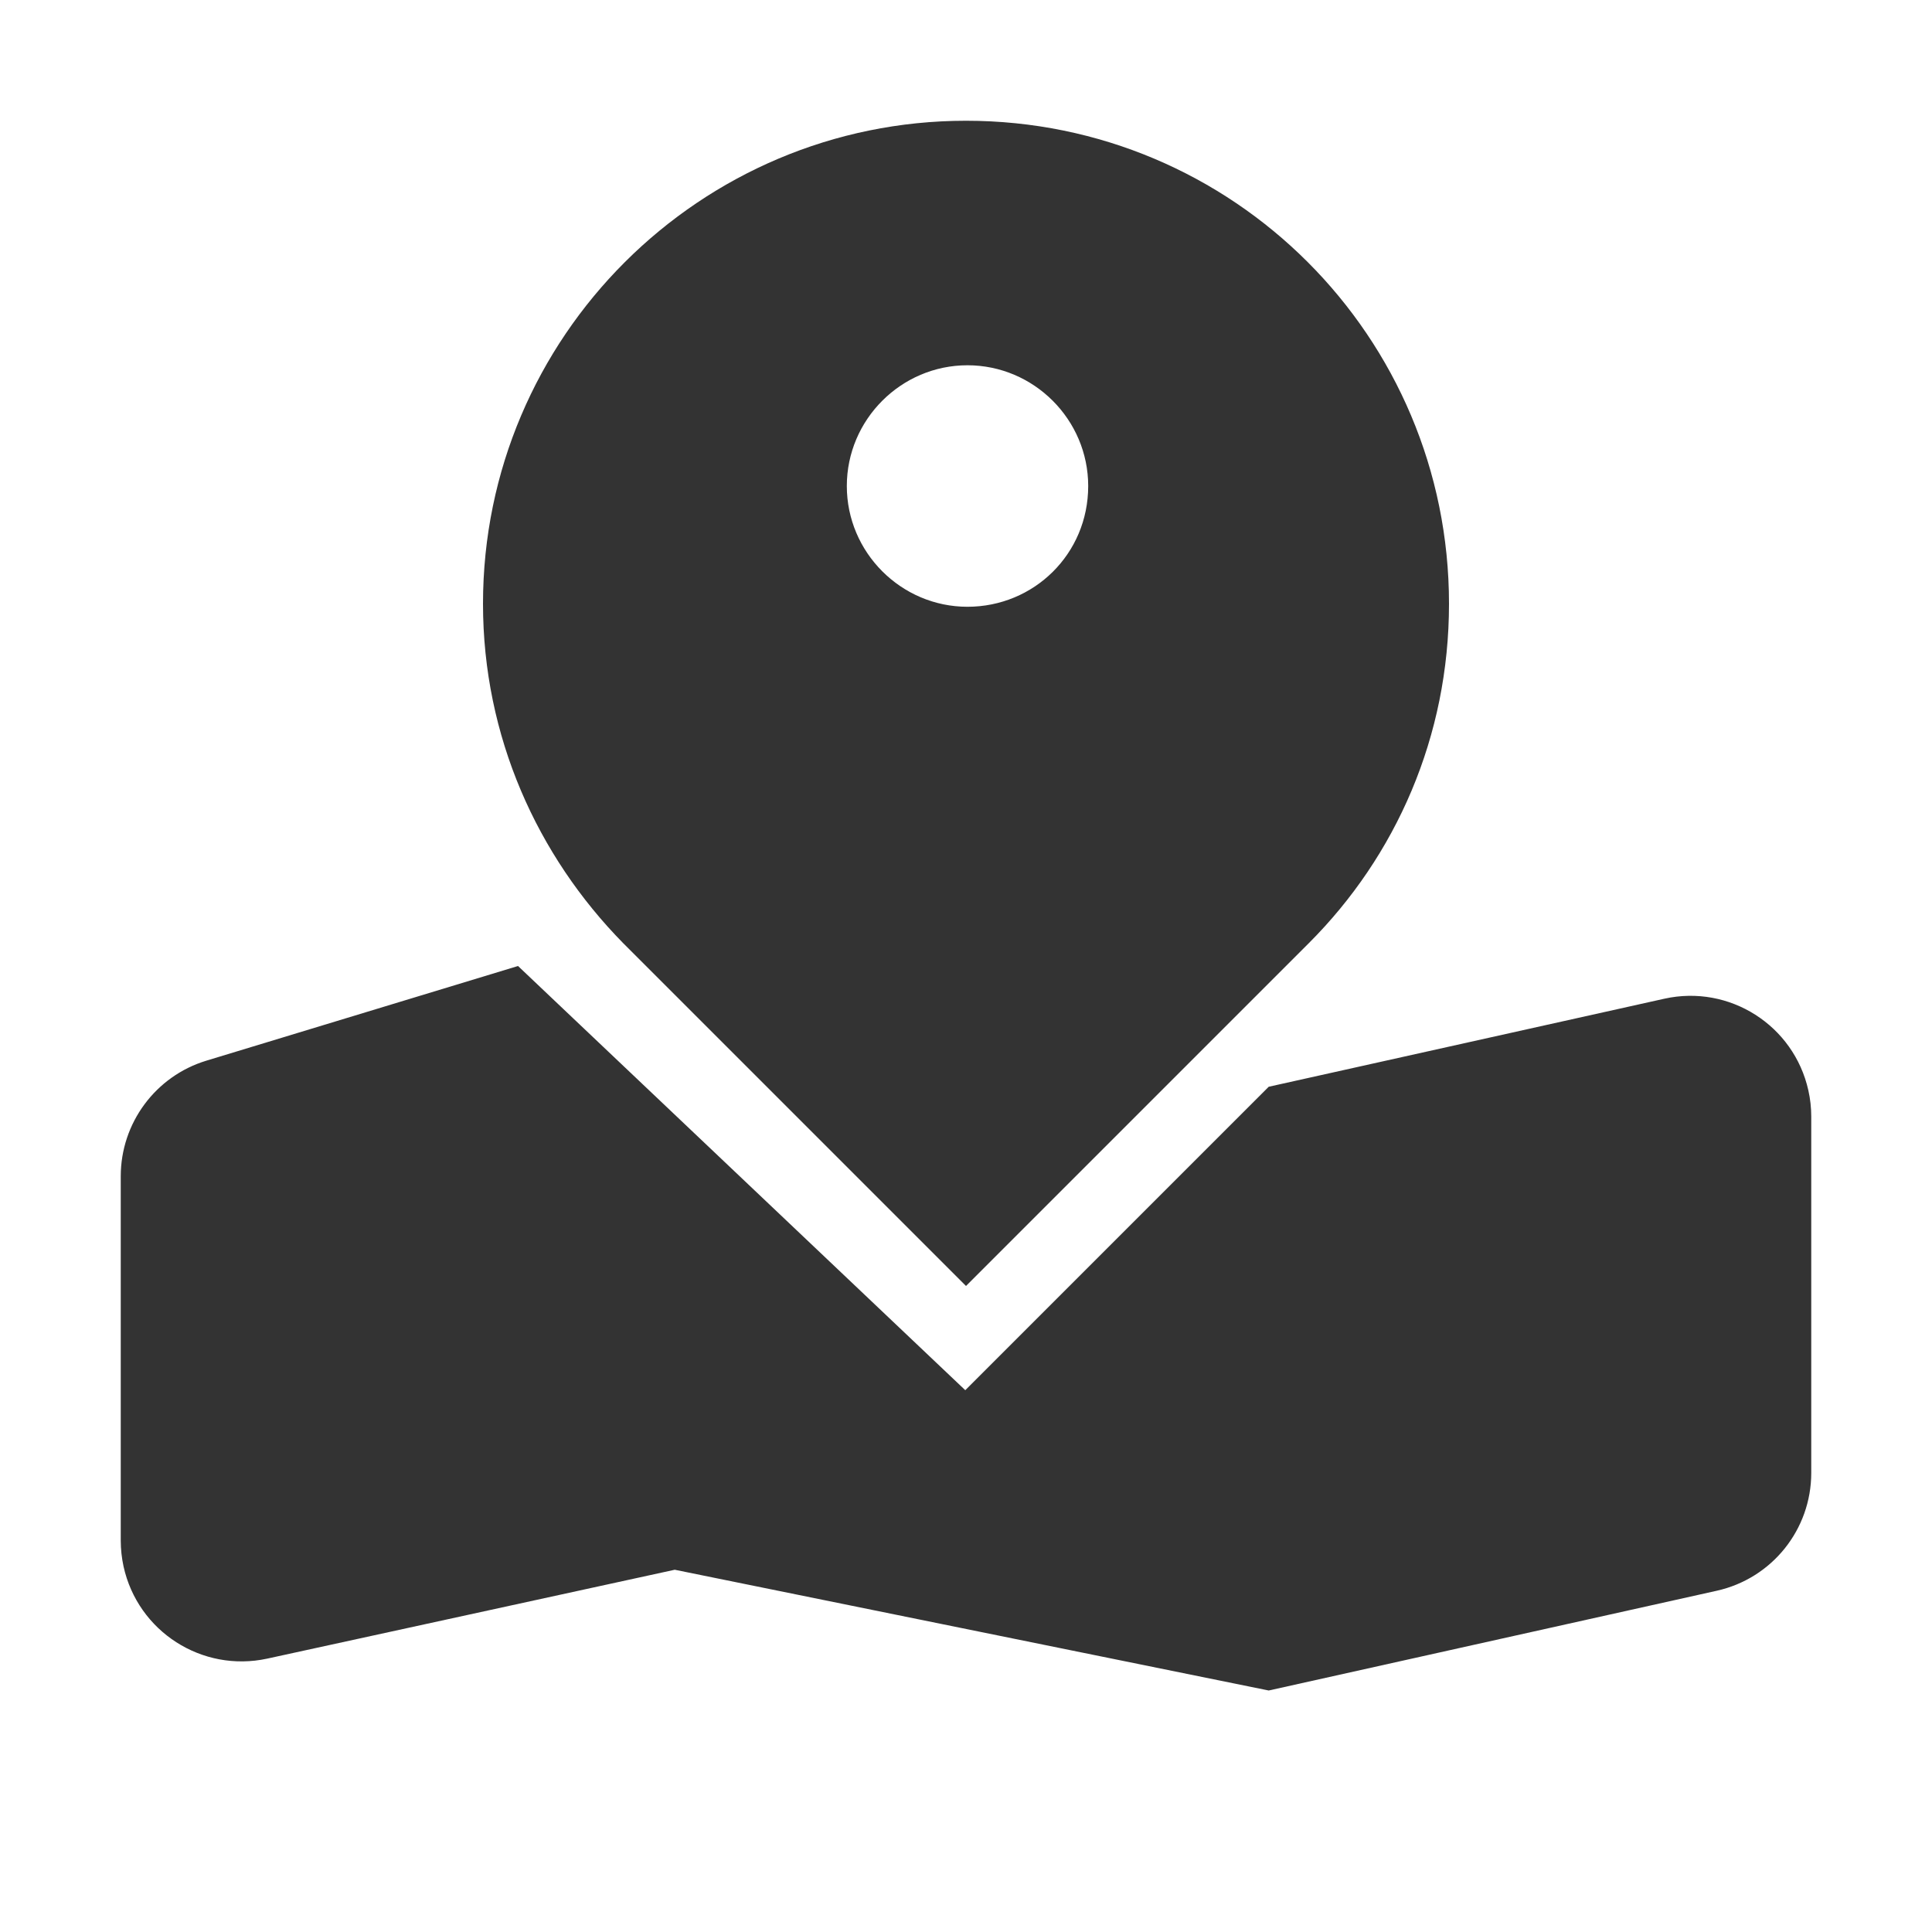<?xml version="1.0" encoding="UTF-8"?>
<svg width="16px" height="16px" viewBox="0 0 16 16" version="1.1" xmlns="http://www.w3.org/2000/svg" xmlns:xlink="http://www.w3.org/1999/xlink">
    <!-- Generator: Sketch 63 (92445) - https://sketch.com -->
    <title>411地图</title>
    <desc>Created with Sketch.</desc>
    <g id="页面-2" stroke="none" stroke-width="1" fill="none" fill-rule="evenodd">
        <g id="切图" transform="translate(-228, -429)">
            <g id="411地图" transform="translate(228, 429)">
                <rect id="矩形" fill="#000000" fill-rule="nonzero" opacity="0" x="0" y="0" width="16" height="16"></rect>
                <path d="M1.709,8.784 L4.29,8 L4.29,8 L7.994,11.513 L10.507,9 L13.783,8.271 C14.322,8.151 14.856,8.491 14.976,9.03 C14.992,9.101 15,9.174 15,9.247 L15,12.198 C15,12.667 14.675,13.072 14.217,13.174 L10.507,14 L10.507,14 L5.588,13 L2.213,13.736 C1.673,13.853 1.141,13.511 1.023,12.972 C1.008,12.902 1,12.83 1,12.759 L1,9.741 C1,9.301 1.288,8.912 1.709,8.784 Z" id="矩形" fill="#333333"></path>
                <path d="M8,1 C10.213,1 12,2.788 12,5 C12,6.1 11.562,7.088 10.838,7.812 L8,10.65 L5.162,7.812 C4.45,7.088 4,6.1 4,5 C4,2.788 5.8,1 8,1 Z M8.012,3.025 C7.463,3.025 7.013,3.475 7.013,4.025 C7.013,4.575 7.463,5.025 8.012,5.025 C8.562,5.025 9.012,4.588 9.012,4.025 C9.012,3.475 8.562,3.025 8.012,3.025 Z" id="形状结合" fill="#333333" fill-rule="nonzero"></path>
            </g>
        </g>
    </g>
</svg>